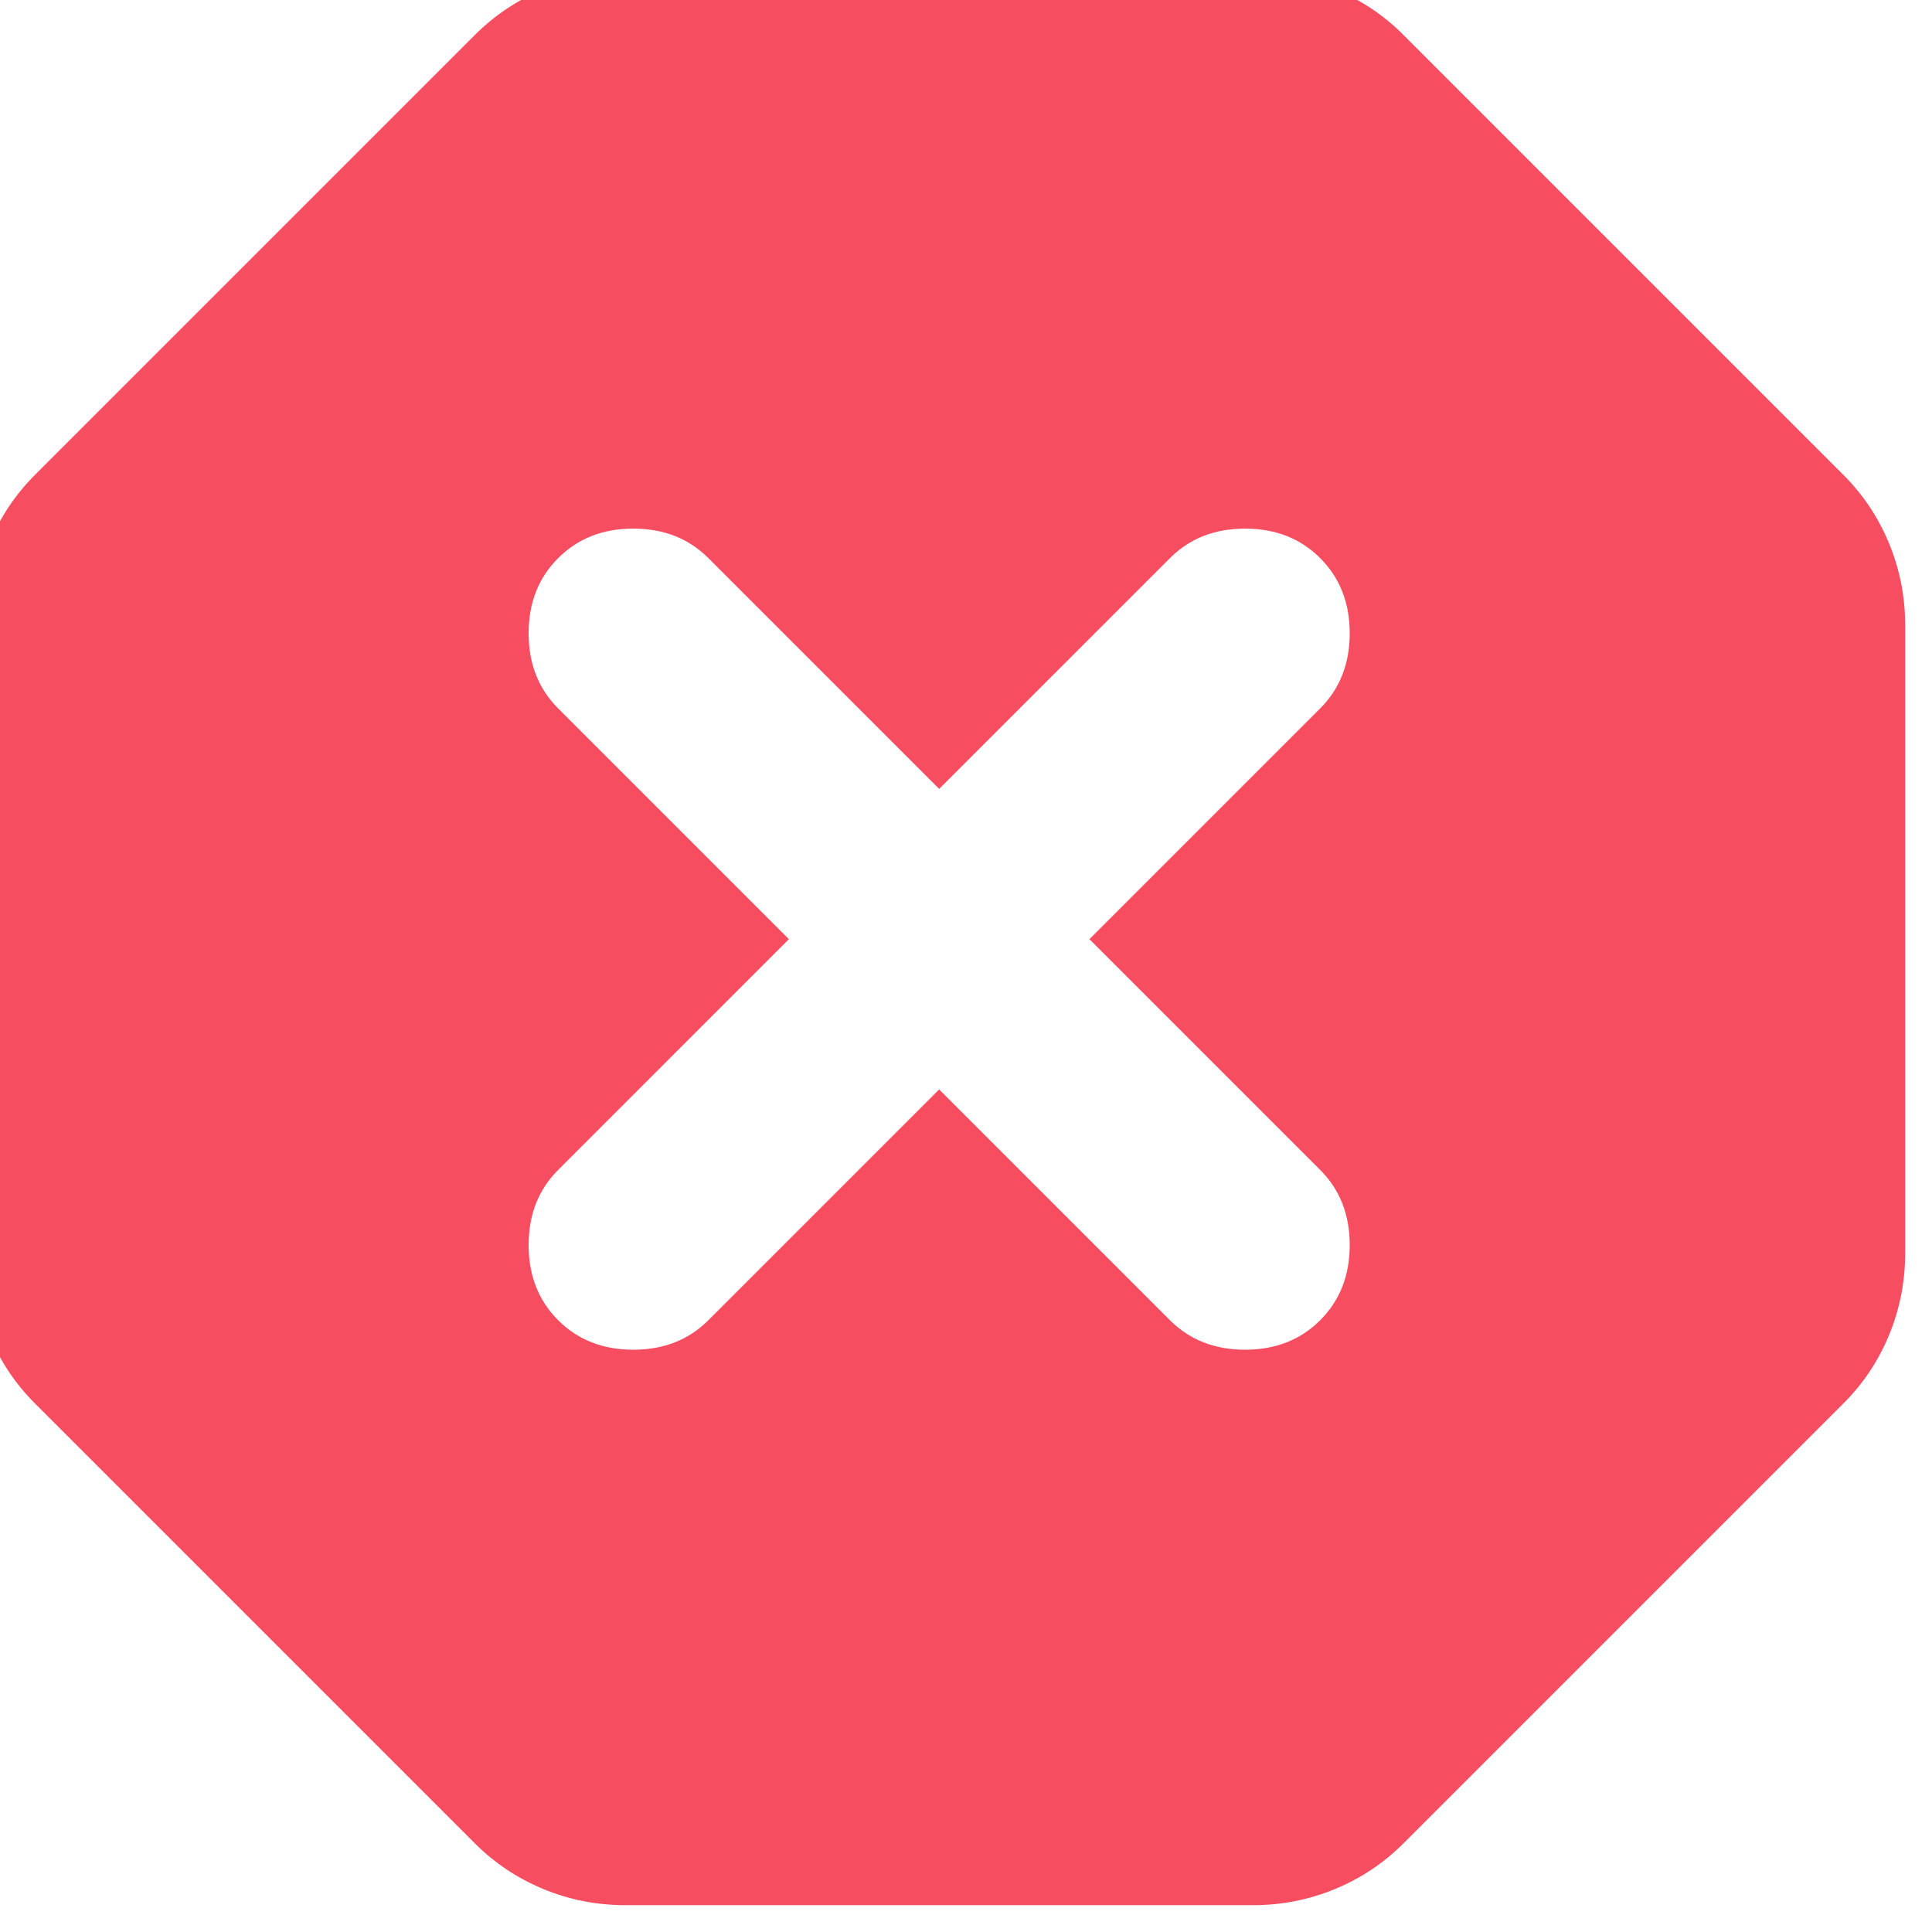 <svg width="36" height="36" viewBox="0 0 36 36" fill="none" xmlns="http://www.w3.org/2000/svg">
<g clip-path="url(#clip0_2923_3454)">
<path d="M11.65 35.5C11.117 35.5 10.609 35.4 10.126 35.2C9.643 35 9.218 34.717 8.85 34.35L0.65 26.15C0.283 25.783 1.78814e-07 25.358 -0.2 24.874C-0.4 24.39 -0.5 23.882 -0.5 23.35V11.65C-0.5 11.117 -0.4 10.609 -0.2 10.126C1.78814e-07 9.643 0.283 9.218 0.65 8.85L8.85 0.65C9.217 0.283 9.642 1.78814e-07 10.126 -0.2C10.61 -0.4 11.118 -0.5 11.65 -0.5H23.35C23.883 -0.5 24.392 -0.4 24.876 -0.2C25.36 1.78814e-07 25.785 0.283 26.15 0.65L34.35 8.85C34.717 9.217 35 9.642 35.2 10.126C35.4 10.61 35.5 11.118 35.5 11.65V23.35C35.5 23.883 35.4 24.392 35.2 24.876C35 25.36 34.717 25.785 34.35 26.15L26.15 34.35C25.783 34.717 25.358 35 24.874 35.2C24.39 35.4 23.882 35.5 23.35 35.5H11.65ZM17.5 20.3L21.8 24.6C22.167 24.967 22.633 25.15 23.2 25.15C23.767 25.15 24.233 24.967 24.6 24.6C24.967 24.233 25.15 23.767 25.15 23.2C25.15 22.633 24.967 22.167 24.6 21.8L20.3 17.5L24.6 13.2C24.967 12.833 25.15 12.367 25.15 11.8C25.15 11.233 24.967 10.767 24.6 10.4C24.233 10.033 23.767 9.85 23.2 9.85C22.633 9.85 22.167 10.033 21.8 10.4L17.5 14.7L13.2 10.4C12.833 10.033 12.367 9.85 11.8 9.85C11.233 9.85 10.767 10.033 10.4 10.4C10.033 10.767 9.85 11.233 9.85 11.8C9.85 12.367 10.033 12.833 10.4 13.2L14.7 17.5L10.4 21.8C10.033 22.167 9.85 22.633 9.85 23.2C9.85 23.767 10.033 24.233 10.4 24.6C10.767 24.967 11.233 25.15 11.8 25.15C12.367 25.15 12.833 24.967 13.2 24.6L17.5 20.3Z" fill="#F64E60"/>
</g>
<defs>
<clipPath id="clip0_2923_3454">
<rect width="36" height="36" fill="white"/>
</clipPath>
</defs>
</svg>
